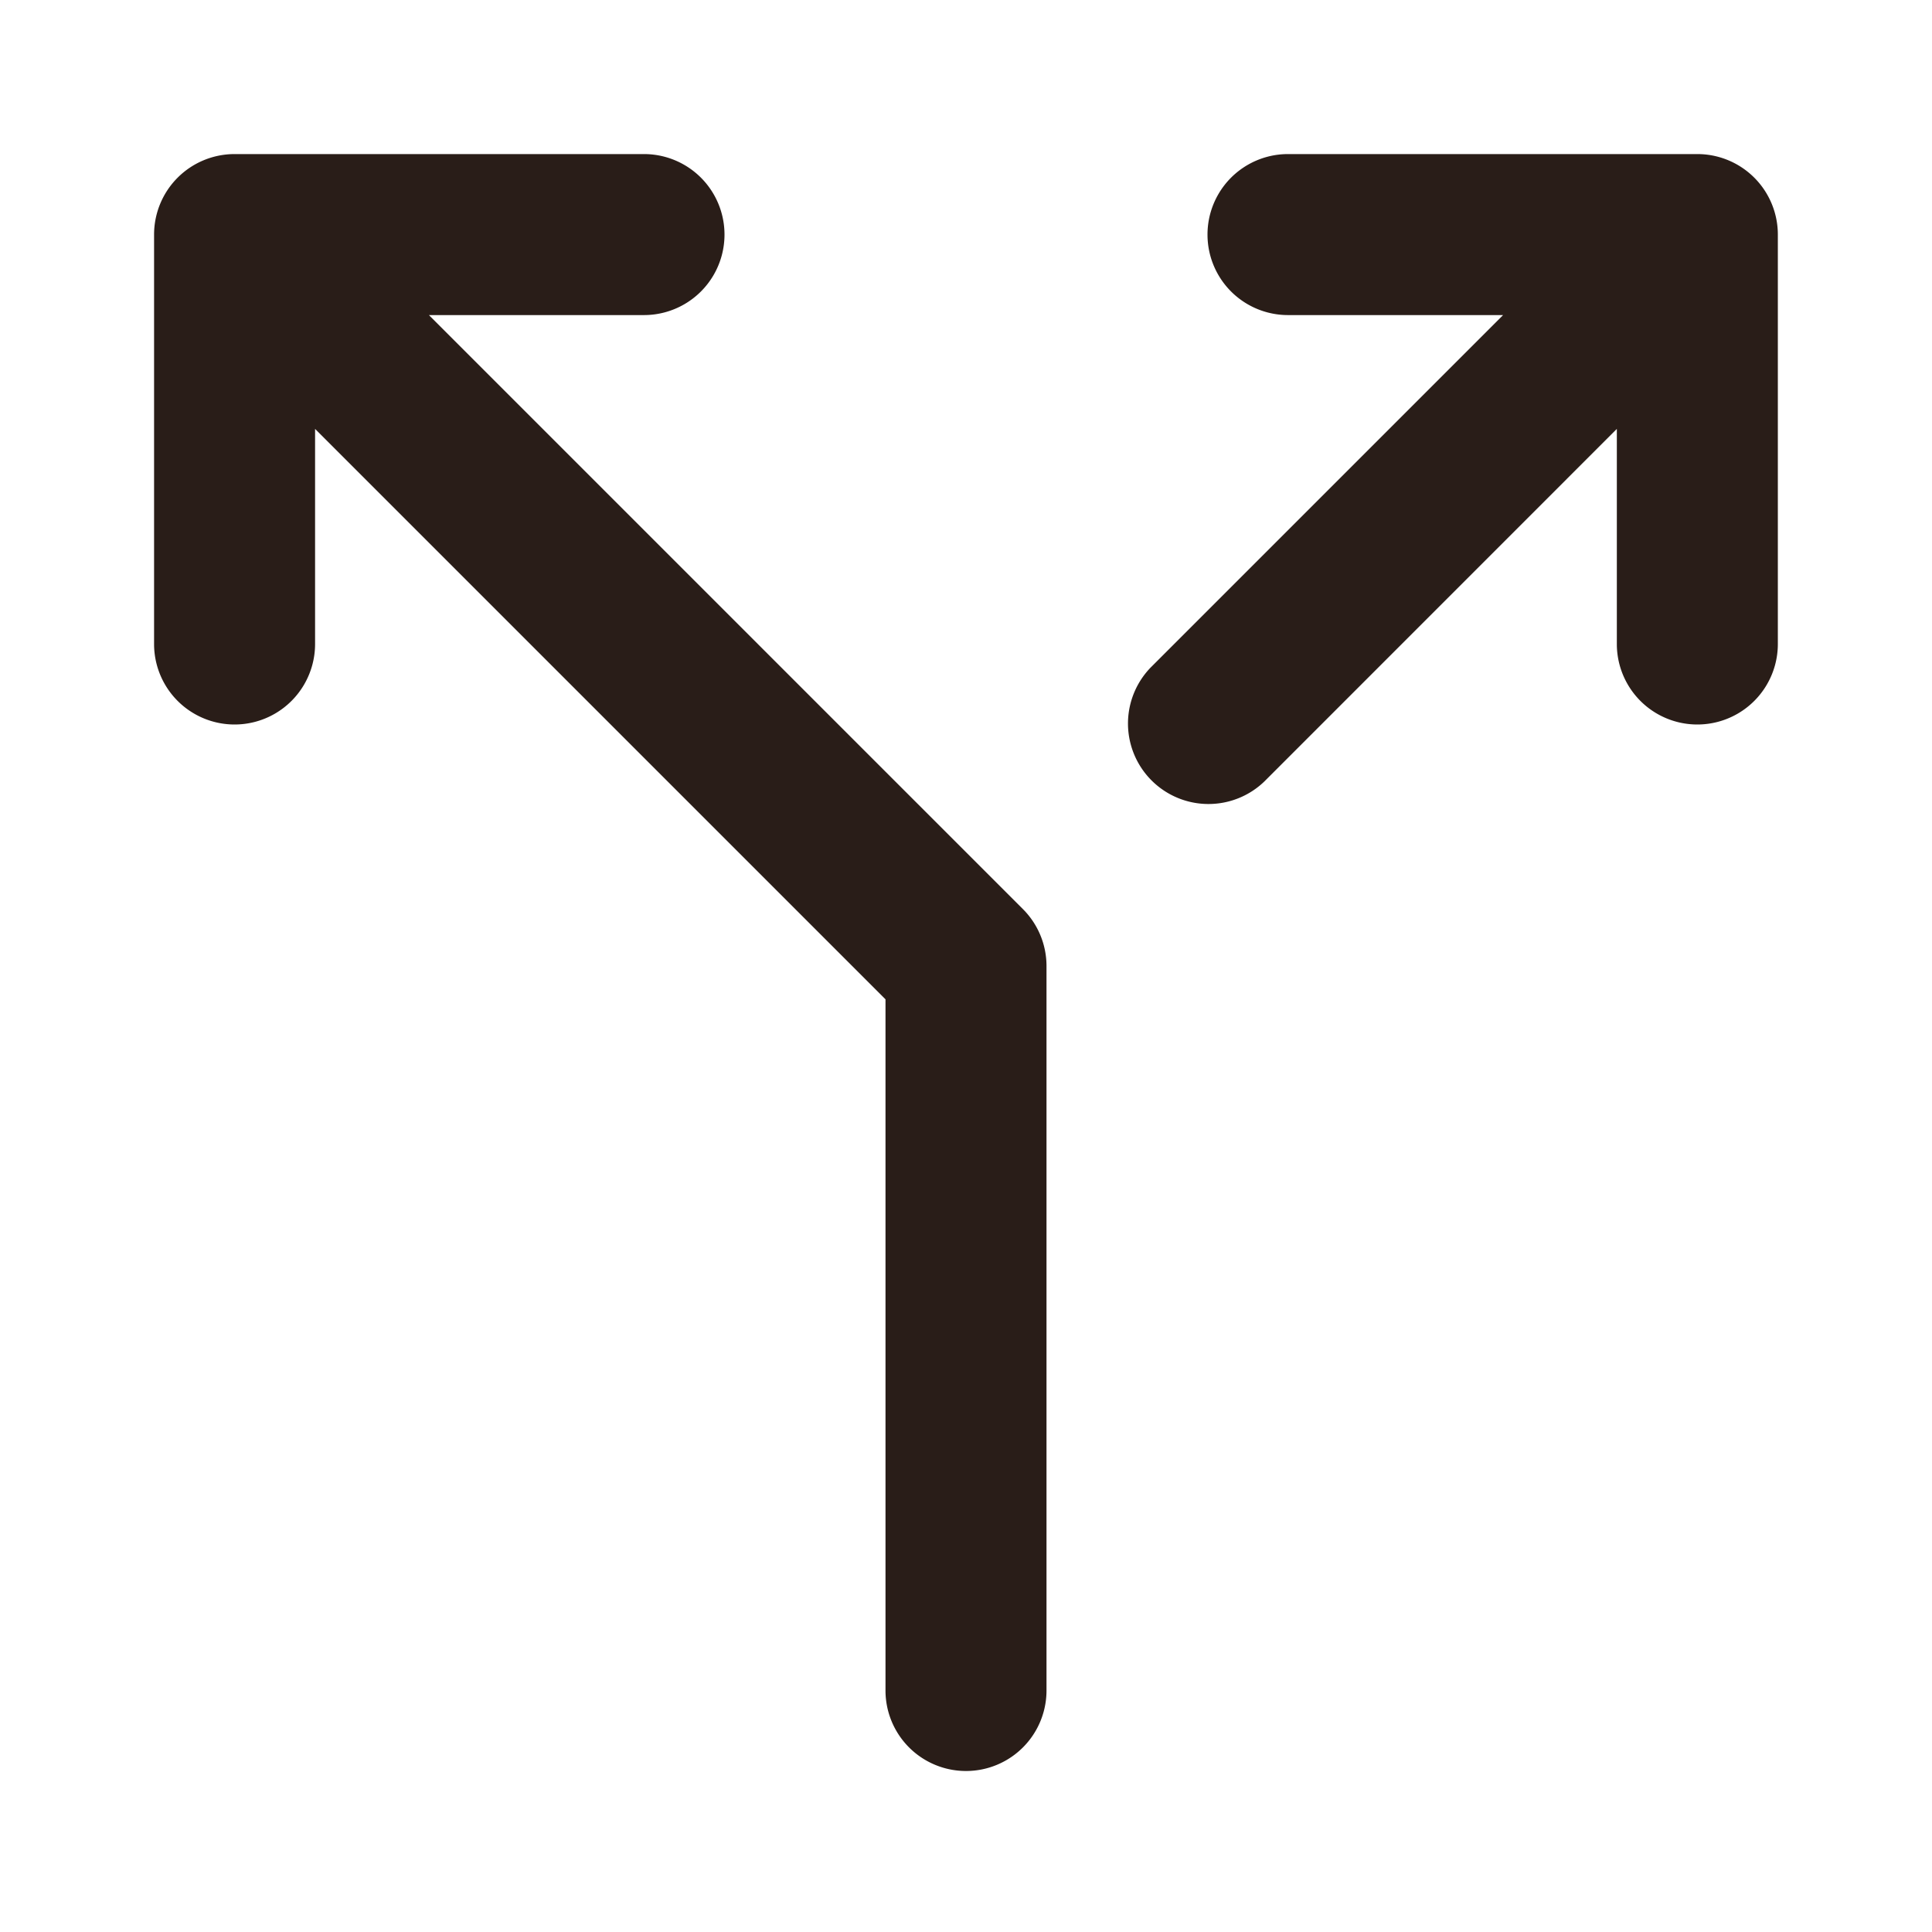 <svg xmlns="http://www.w3.org/2000/svg" width="24" height="24" fill="none"><path fill="#291D18" d="M2.926 1.914h-.012a1 1 0 0 0-1 1V8a1 1 0 1 0 2 0V5.328L11 12.414V21a1 1 0 1 0 2 0v-9.003a1 1 0 0 0-.294-.705L5.328 3.914H8a1 1 0 0 0 0-2zm15.746 2H16a1 1 0 1 1 0-2h5.085a1 1 0 0 1 1 1V8a1 1 0 0 1-2 0V5.328l-4.378 4.379a1 1 0 0 1-1.414-1.414z"/></svg>
